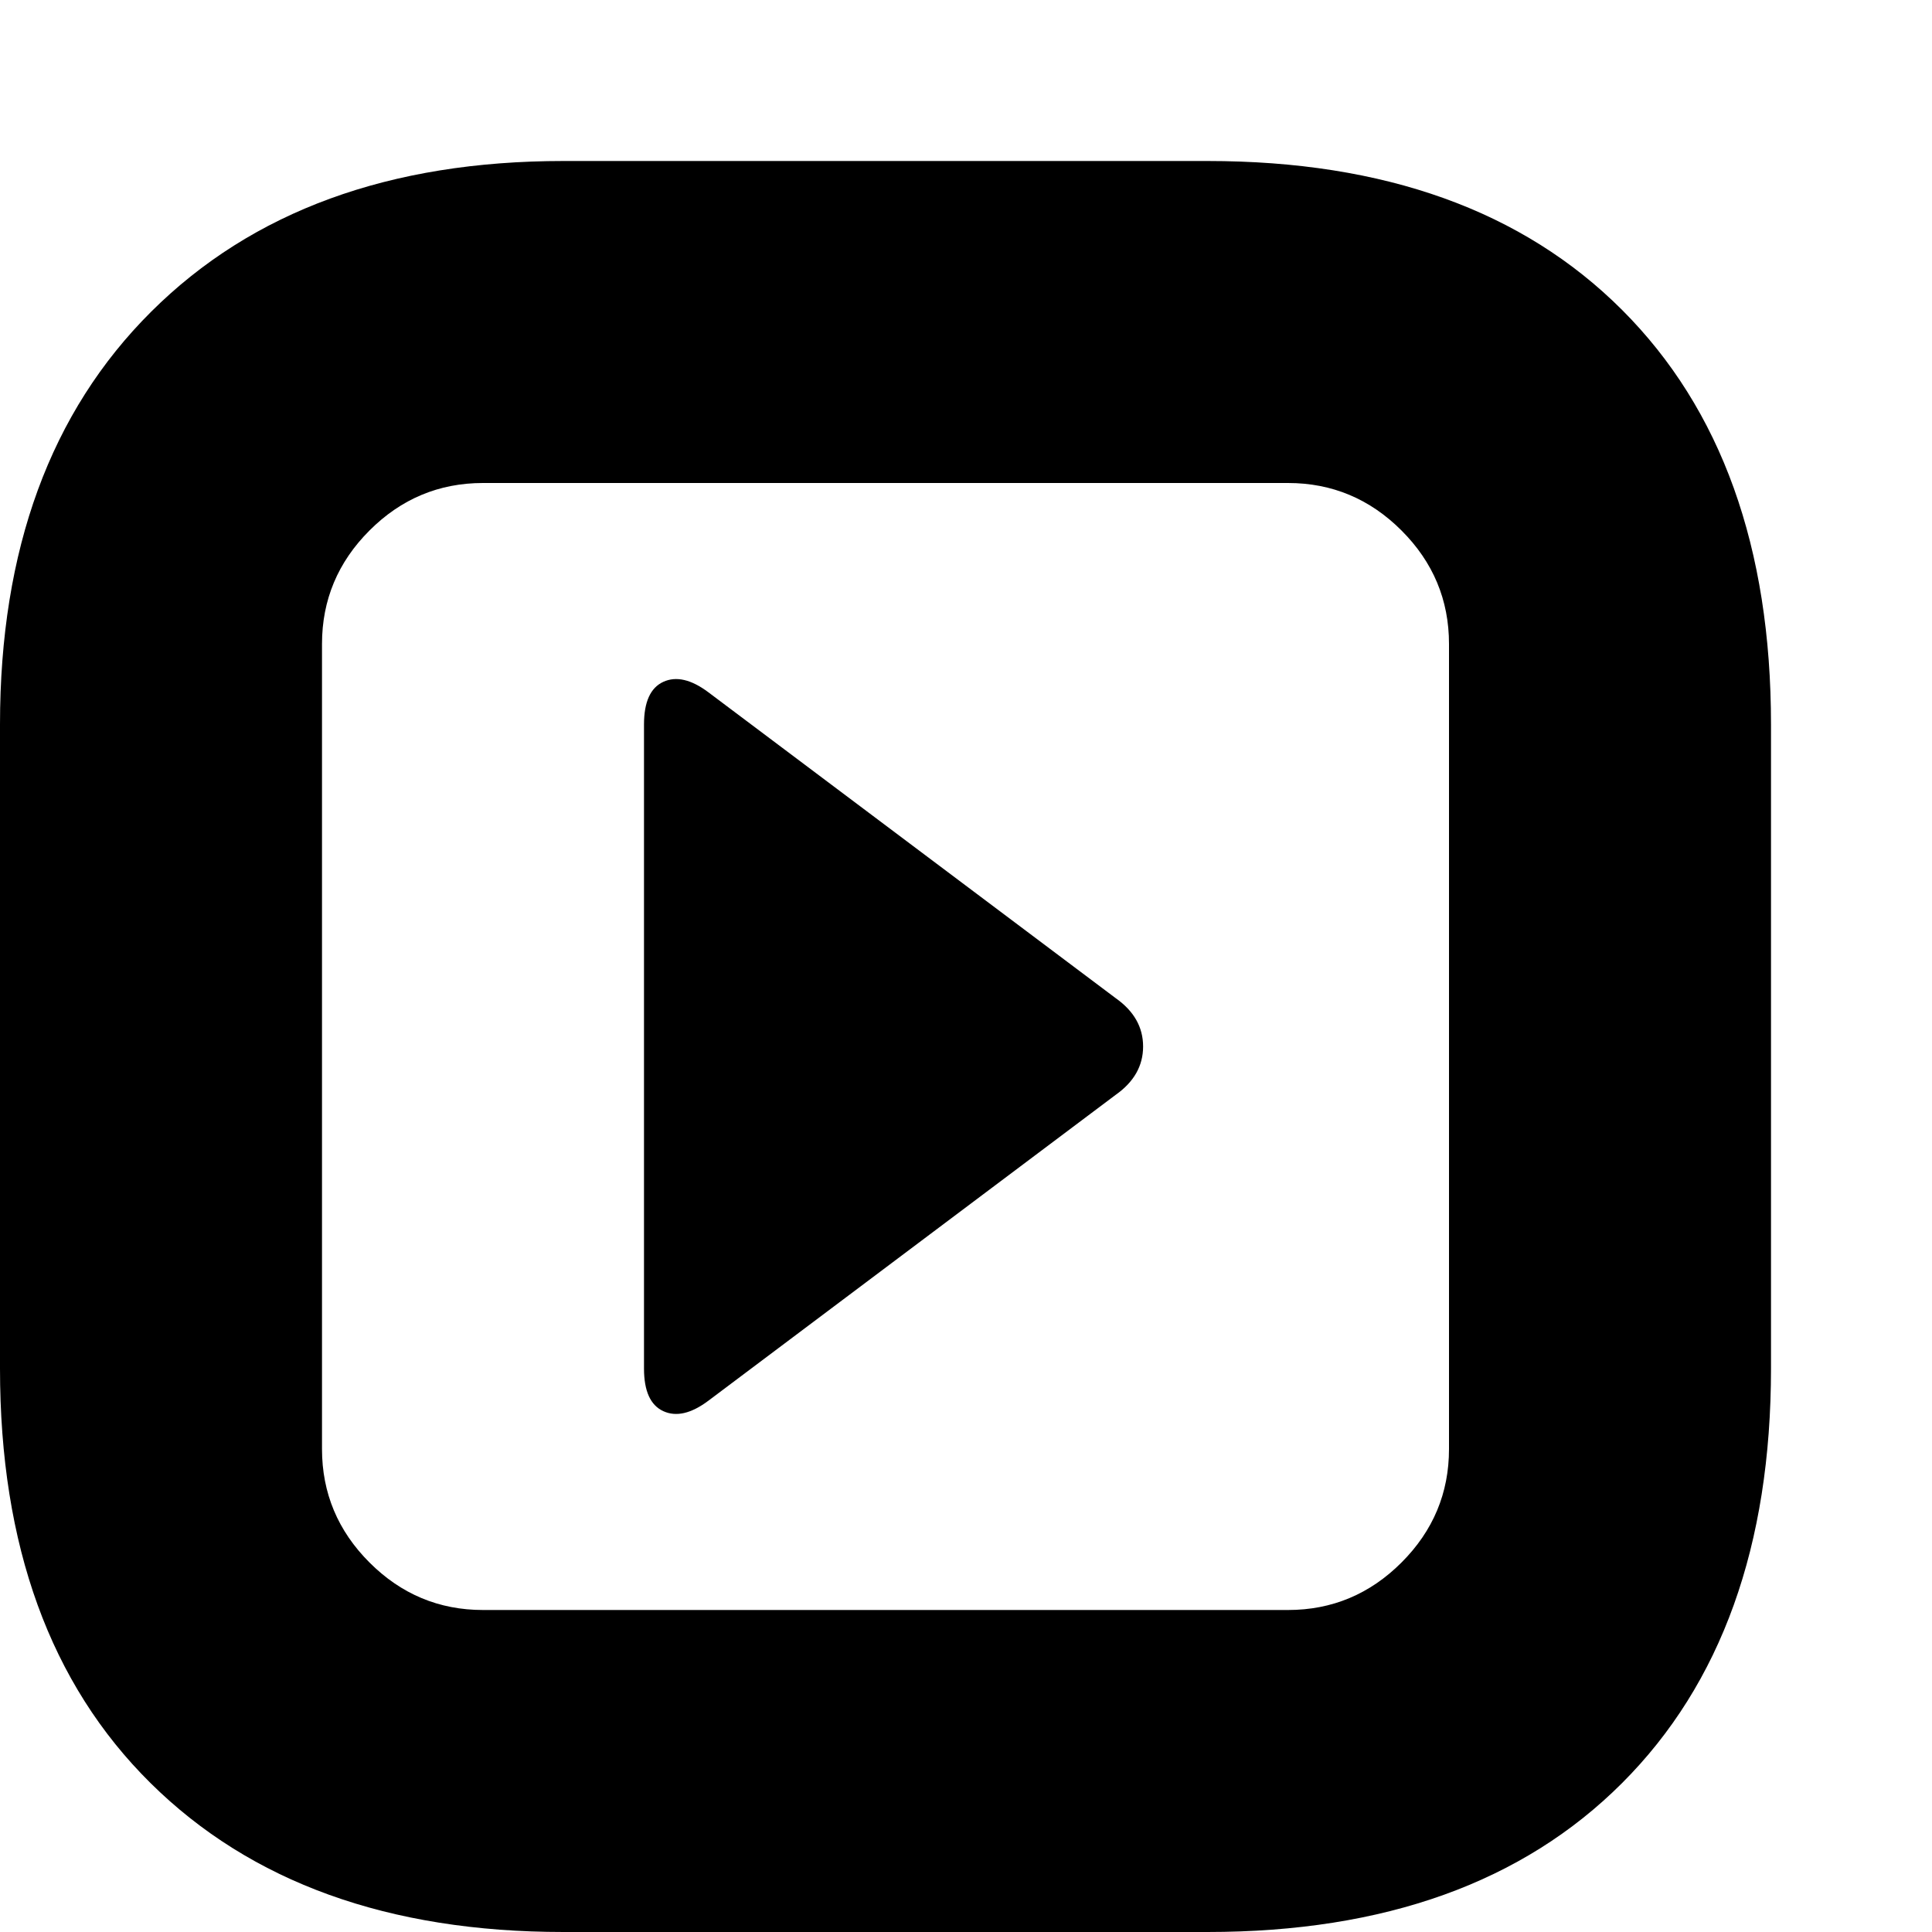 <svg xmlns="http://www.w3.org/2000/svg" viewBox="0 0 1200 1200"><path d="M350 100h400q165 0 257.5 92.5T1100 450v400q0 165-92.5 257.5T750 1200H350q-163 0-256.5-92.5T0 850V450q0-163 94-256.5T350 100zm450 200H300q-41 0-70.5 29.5T200 400v500q0 41 29.5 70.5T300 1000h500q41 0 70.5-29.5T900 900V400q0-41-29.5-70.5T800 300zM440 430l253 190q17 12 17 30t-17 30L440 870q-16 12-28 6.5T400 850V450q0-21 12-26.5t28 6.5z"/></svg>